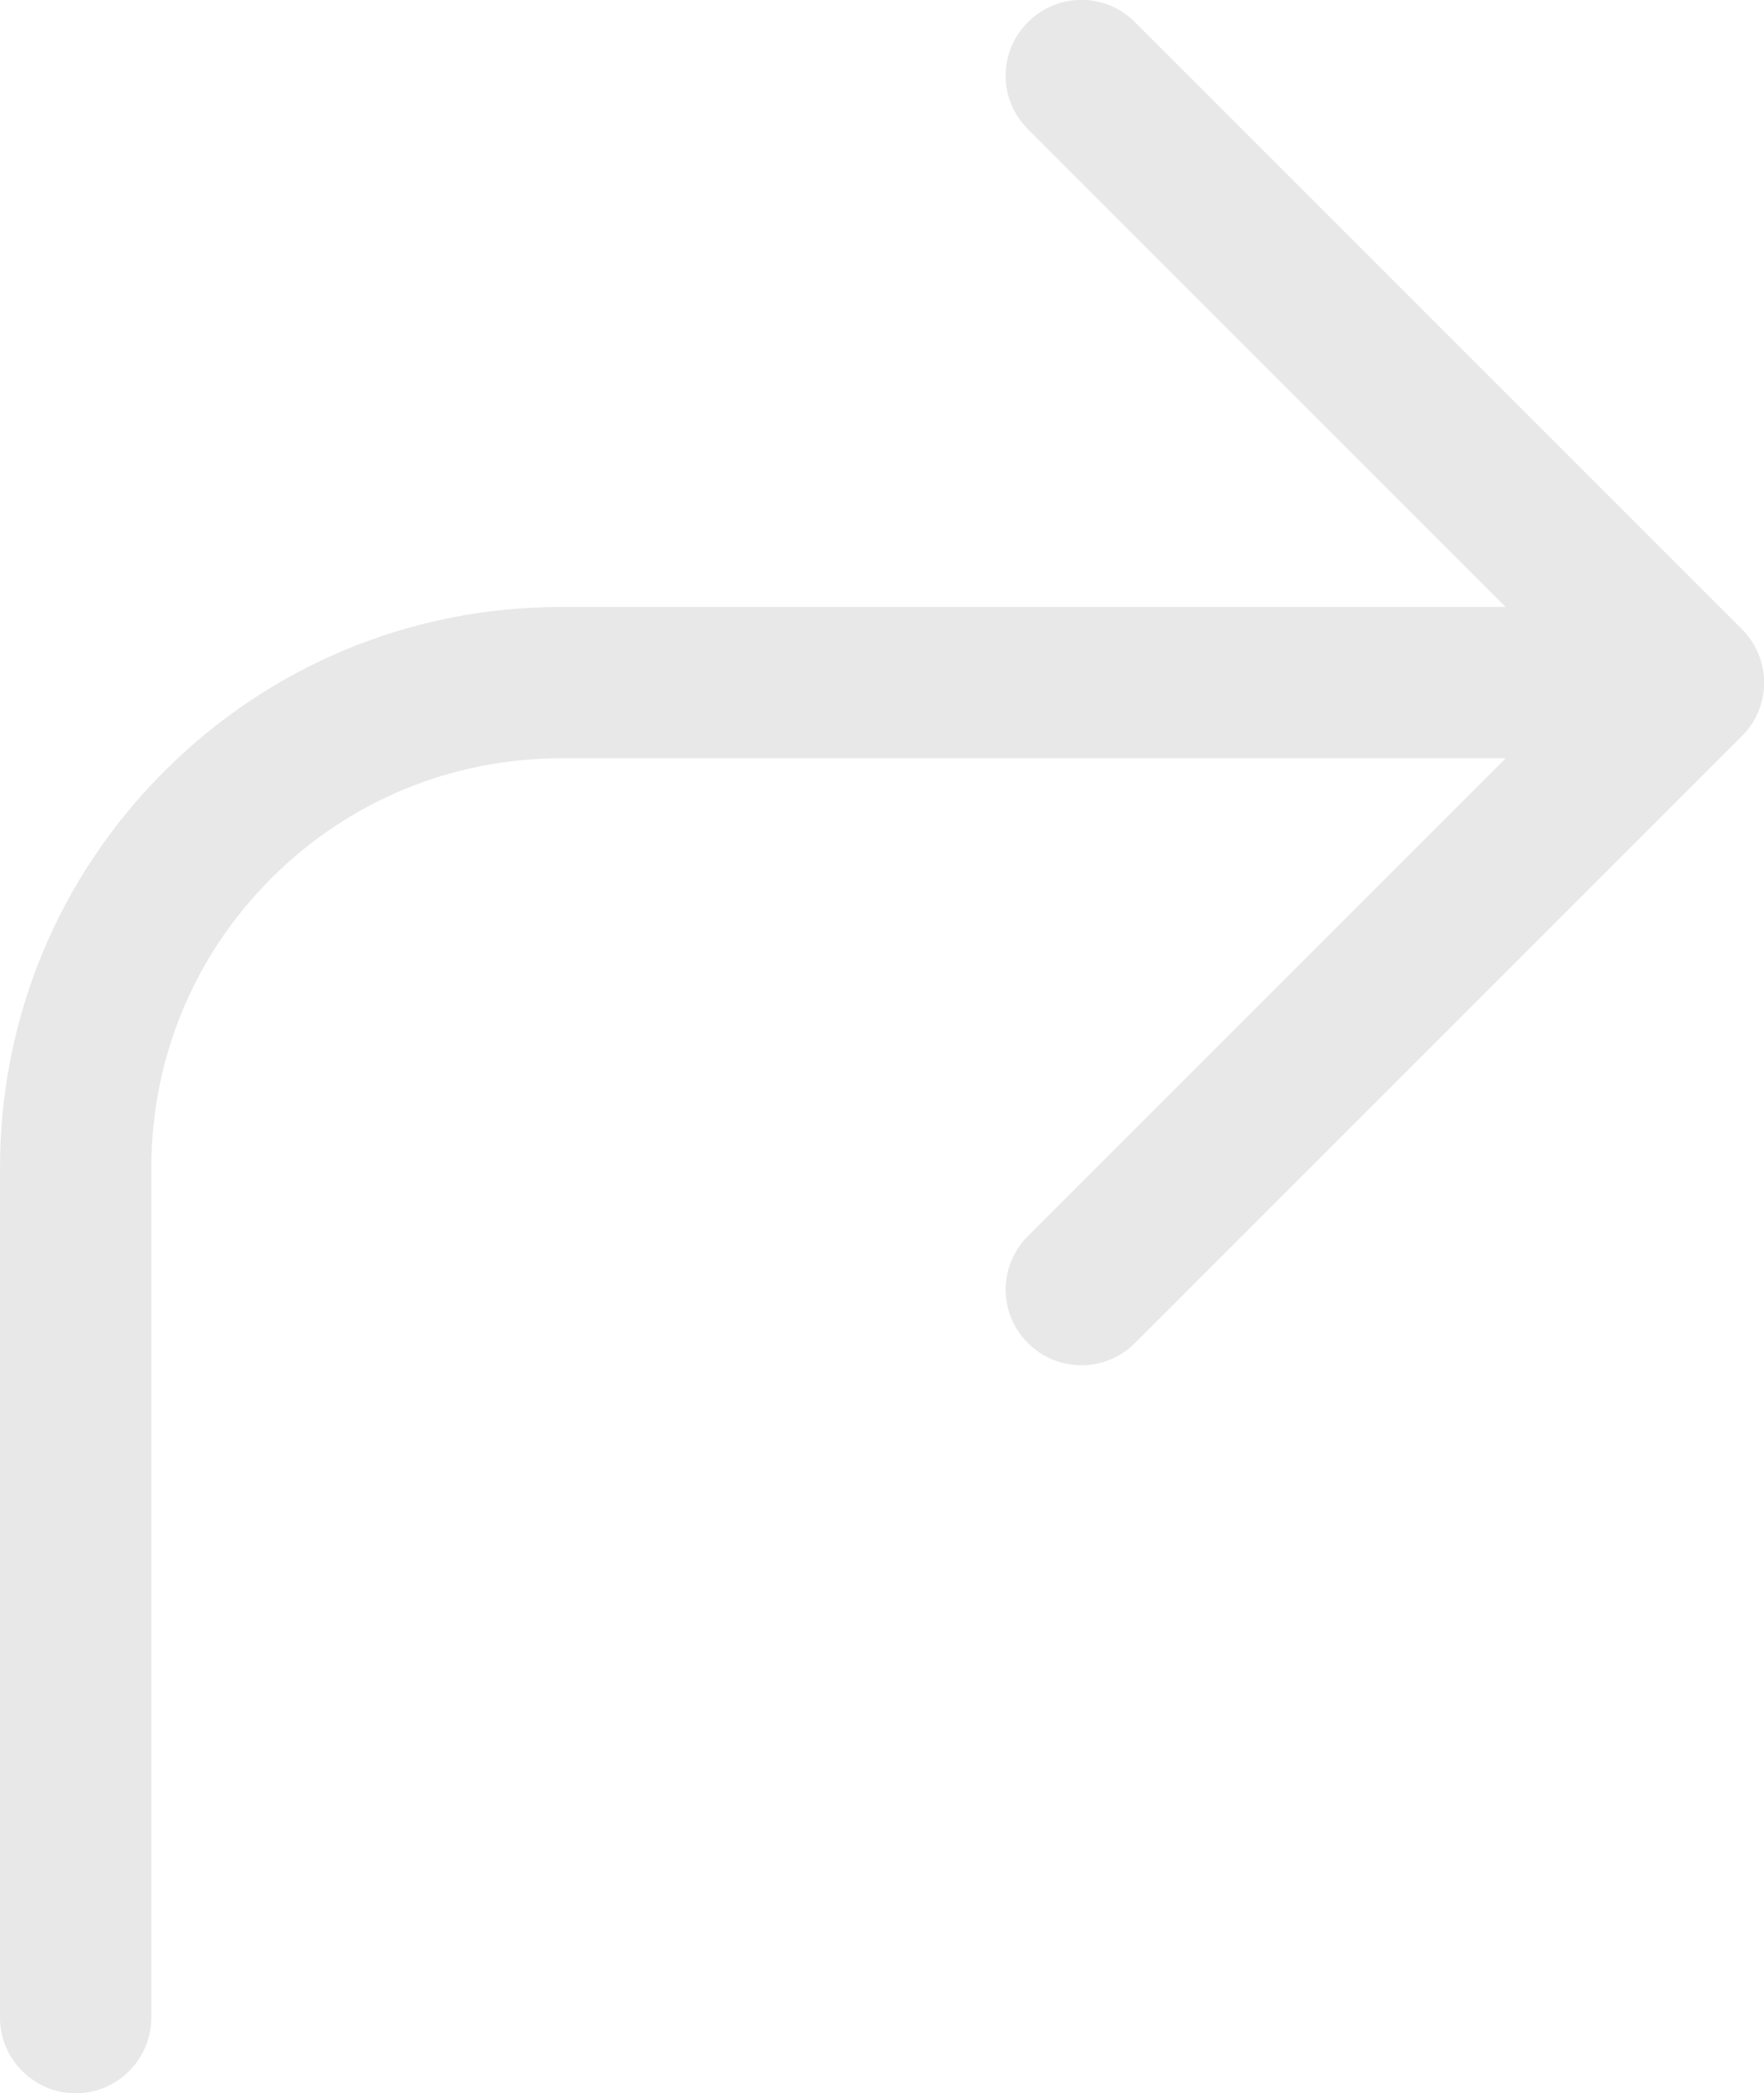 <?xml version="1.0" encoding="UTF-8"?><svg id="Layer_2" xmlns="http://www.w3.org/2000/svg" viewBox="0 0 32.64 38.73"><defs><style>.cls-1{fill:#e8e8e8;}</style></defs><g id="Layer_1-2"><path class="cls-1" d="m32.23,11.64L21,.41c-.55-.55-1.43-.55-1.98,0-.55.55-.55,1.43,0,1.98l8.84,8.84H10.38c-2.77,0-5.38,1.08-7.34,3.04-1.96,1.96-3.04,4.57-3.04,7.34v15.72c0,.77.63,1.4,1.4,1.4s1.4-.63,1.4-1.4v-15.72c0-2.03.79-3.93,2.22-5.36,1.43-1.43,3.34-2.22,5.36-2.22h17.48l-8.84,8.84c-.55.55-.55,1.43,0,1.98.27.27.63.41.99.41s.72-.14.99-.41l11.23-11.23c.55-.55.55-1.43,0-1.98Z"/></g></svg>